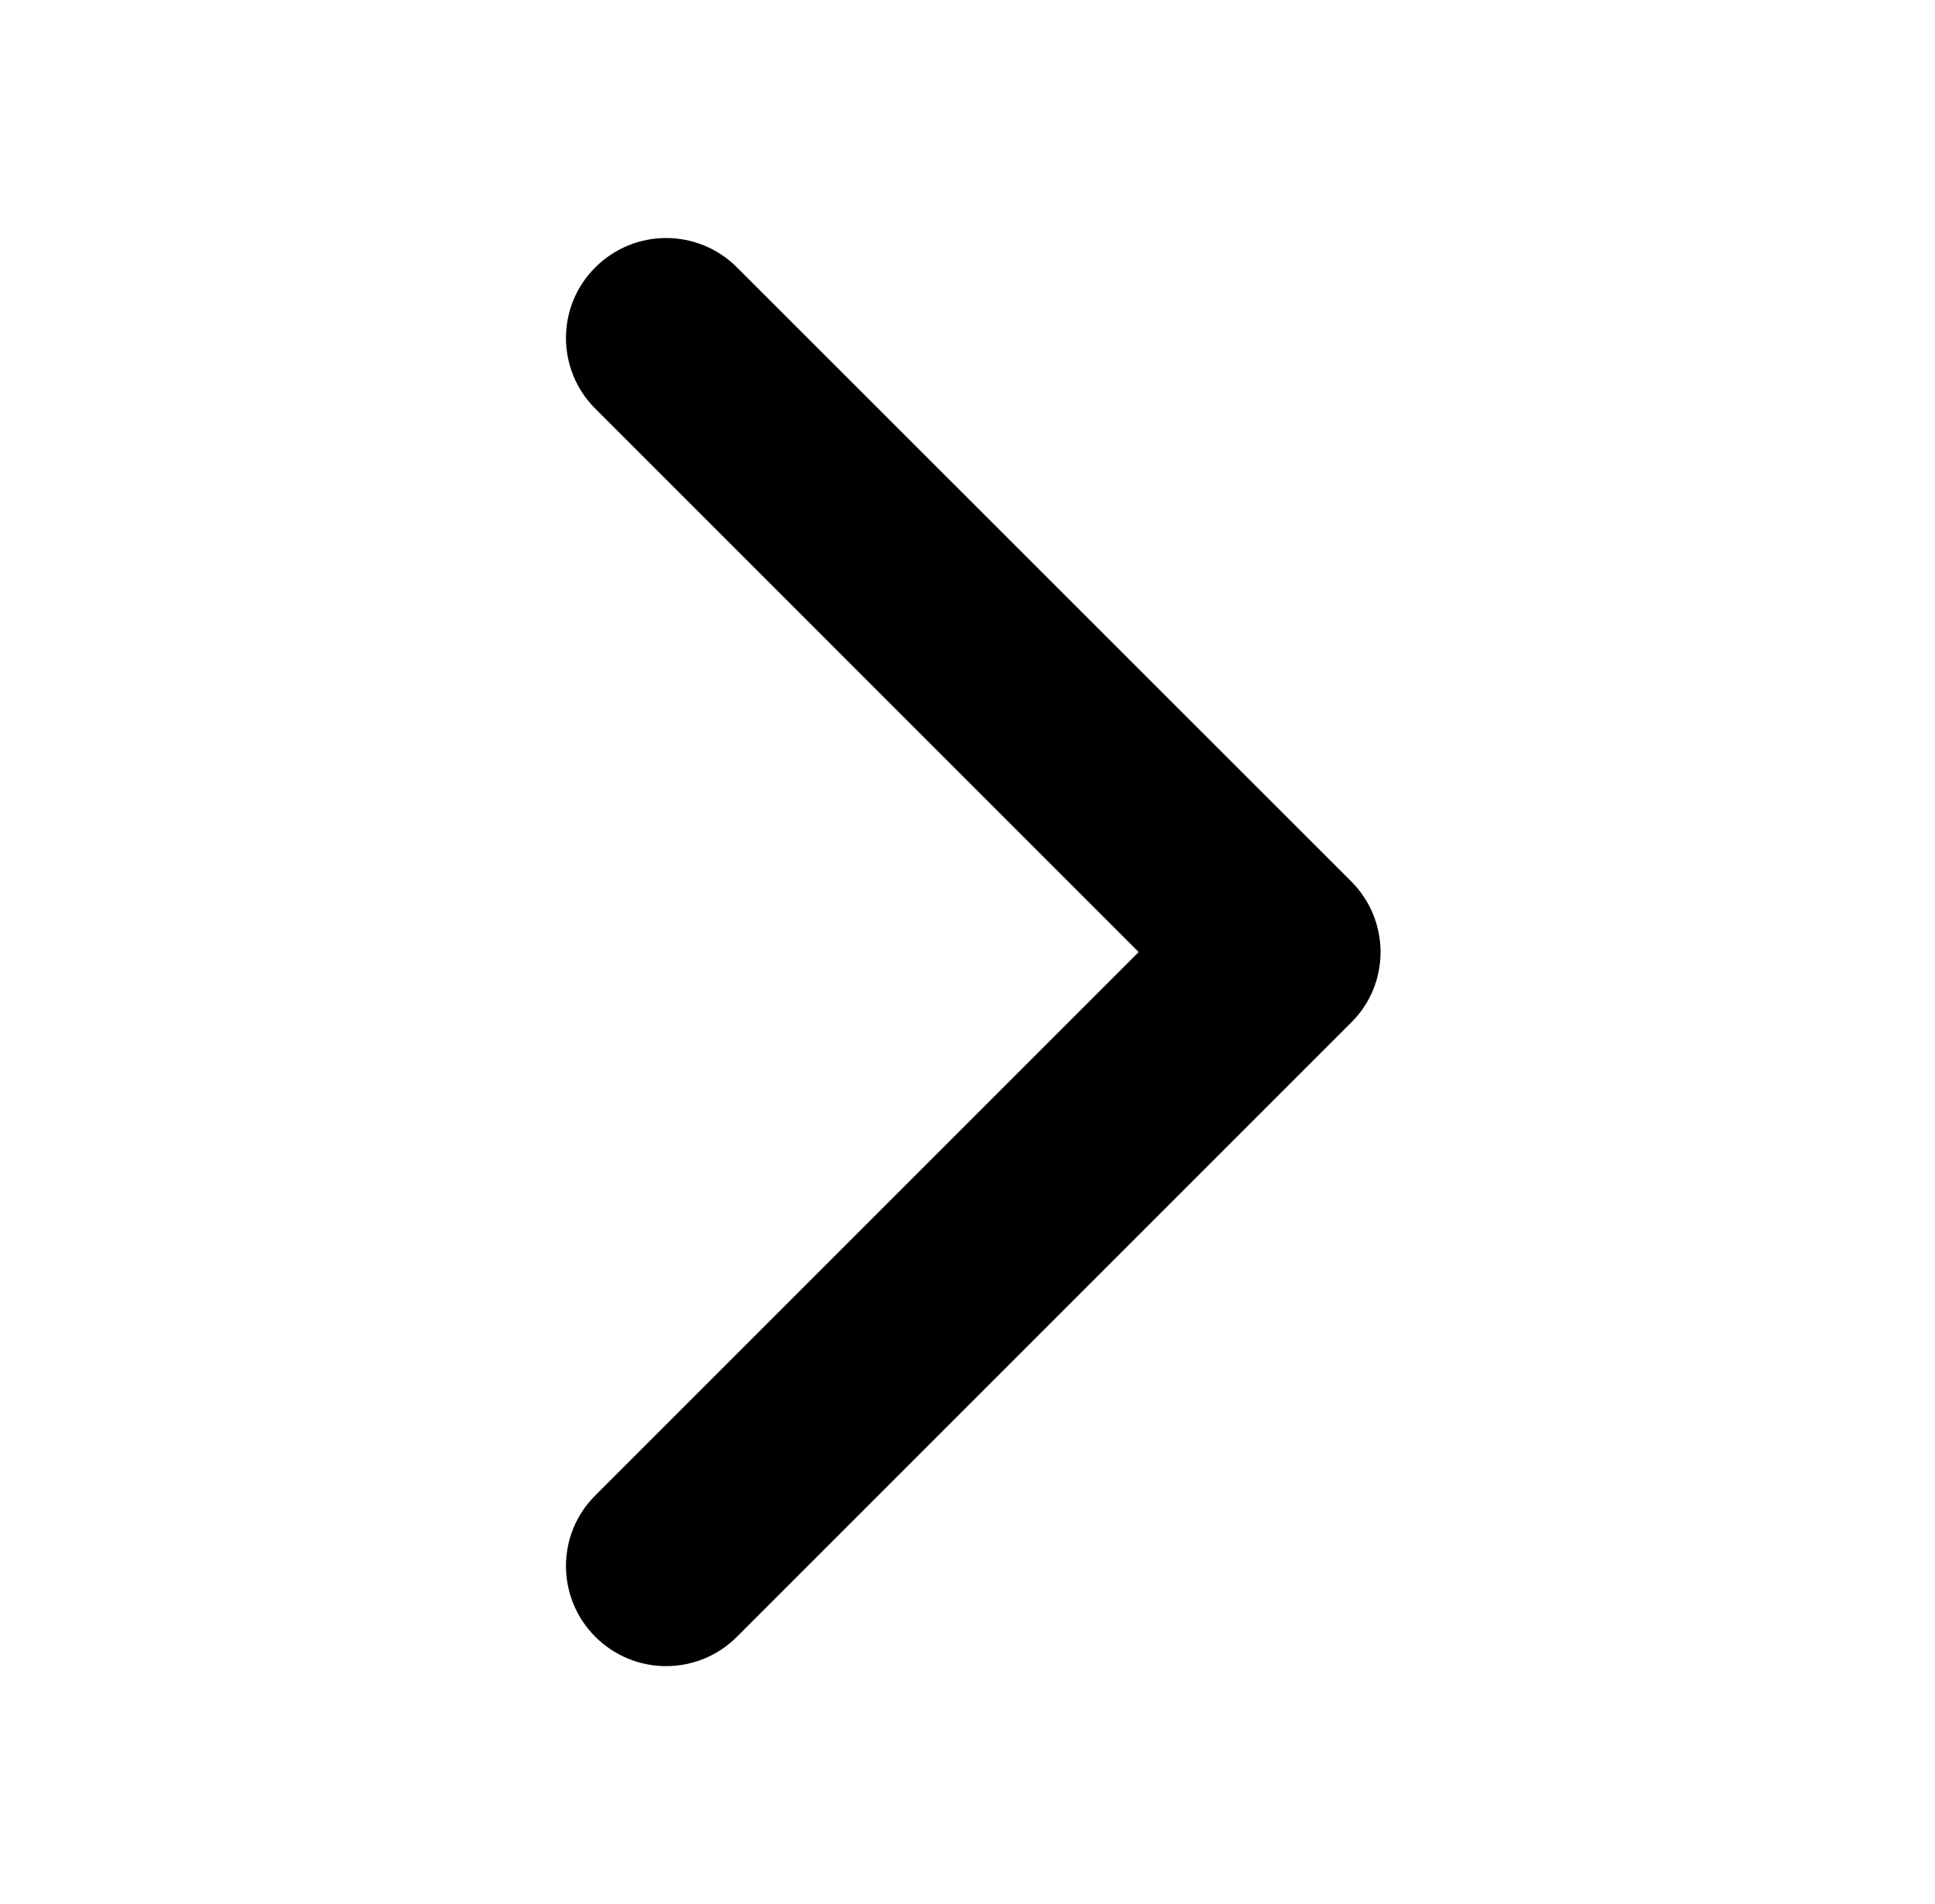 <?xml version="1.0" encoding="utf-8"?>
<!-- Generator: Adobe Illustrator 18.1.1, SVG Export Plug-In . SVG Version: 6.00 Build 0)  -->
<svg version="1.1" id="Capa_1" xmlns="http://www.w3.org/2000/svg" xmlns:xlink="http://www.w3.org/1999/xlink" x="0px" y="0px"
	 viewBox="-191.8 0 1463.3 1440" enable-background="new -191.8 0 1463.3 1440" xml:space="preserve">
<g>
	<path d="M830,773.3l-464.5,464.5c-29.6,29.6-77.5,29.6-107.1,0c-29.6-29.6-29.6-77.5,0-106.9L669.3,720L258.4,309.1
		c-29.6-29.6-29.6-77.5,0-106.9c29.6-29.6,77.5-29.6,107.1,0L830,666.5c14.8,14.8,22.2,34.2,22.2,53.5
		C852.2,739.4,844.8,758.7,830,773.3z"/>
</g>
</svg>
